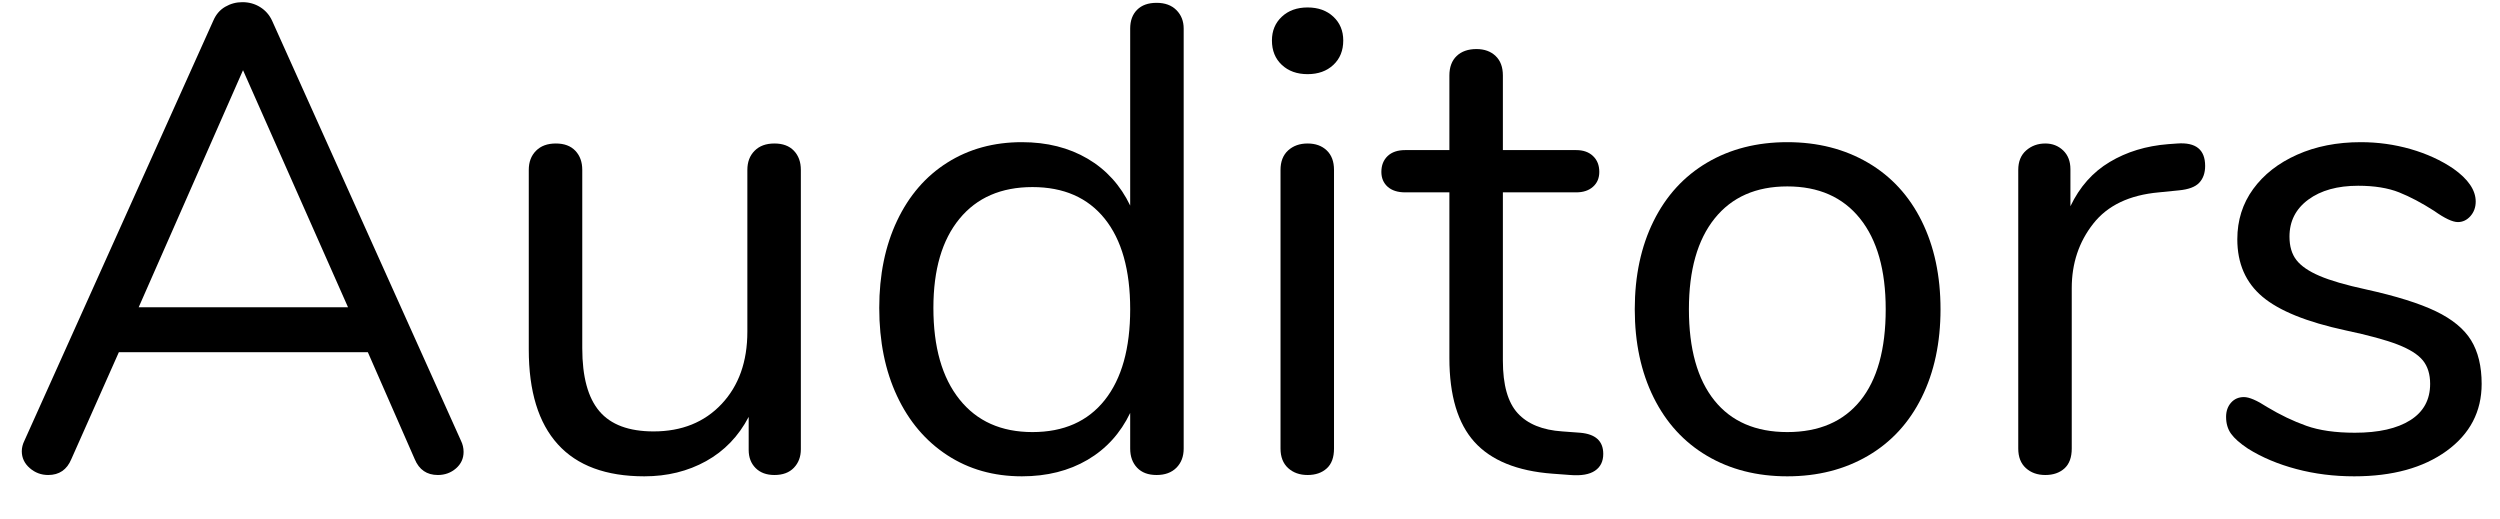 <?xml version="1.0" encoding="UTF-8" standalone="no"?><!DOCTYPE svg PUBLIC "-//W3C//DTD SVG 1.1//EN" "http://www.w3.org/Graphics/SVG/1.1/DTD/svg11.dtd"><svg width="53px" height="11px" version="1.1" xmlns="http://www.w3.org/2000/svg" xmlns:xlink="http://www.w3.org/1999/xlink" xml:space="preserve" xmlns:serif="http://www.serif.com/" style="fill-rule:evenodd;clip-rule:evenodd;stroke-linejoin:round;stroke-miterlimit:1.414;"><g transform="matrix(1,0,0,1,-45,-194)"><g transform="matrix(1,0,0,1,45.056,204)"><g id="Auditors"><path d="M9.772,-0.42C9.772,-0.28 9.718,-0.163 9.611,-0.07C9.504,0.023 9.375,0.07 9.226,0.07C8.993,0.07 8.829,-0.042 8.736,-0.266L7.742,-2.534L2.464,-2.534L1.456,-0.266C1.363,-0.042 1.199,0.07 0.966,0.07C0.817,0.07 0.686,0.021 0.574,-0.077C0.462,-0.175 0.406,-0.294 0.406,-0.434C0.406,-0.509 0.425,-0.583 0.462,-0.658L4.466,-9.562C4.522,-9.693 4.606,-9.791 4.718,-9.856C4.83,-9.921 4.951,-9.954 5.082,-9.954C5.222,-9.954 5.348,-9.919 5.46,-9.849C5.572,-9.779 5.656,-9.683 5.712,-9.562L9.716,-0.658C9.753,-0.583 9.772,-0.504 9.772,-0.42ZM2.884,-3.486L7.322,-3.486L5.096,-8.512L2.884,-3.486Z" style="fill-rule:nonzero;"/><path d="M16.775,-6.804C16.873,-6.701 16.922,-6.566 16.922,-6.398L16.922,-0.476C16.922,-0.317 16.873,-0.187 16.775,-0.084C16.677,0.019 16.539,0.07 16.362,0.07C16.194,0.07 16.061,0.021 15.963,-0.077C15.865,-0.175 15.816,-0.303 15.816,-0.462L15.816,-1.162C15.601,-0.751 15.3,-0.439 14.913,-0.224C14.525,-0.009 14.089,0.098 13.604,0.098C12.792,0.098 12.18,-0.128 11.77,-0.581C11.359,-1.034 11.154,-1.703 11.154,-2.59L11.154,-6.398C11.154,-6.566 11.205,-6.701 11.308,-6.804C11.41,-6.907 11.55,-6.958 11.728,-6.958C11.905,-6.958 12.043,-6.907 12.141,-6.804C12.239,-6.701 12.288,-6.566 12.288,-6.398L12.288,-2.618C12.288,-2.011 12.409,-1.566 12.652,-1.281C12.894,-0.996 13.277,-0.854 13.8,-0.854C14.397,-0.854 14.878,-1.048 15.242,-1.435C15.606,-1.822 15.788,-2.333 15.788,-2.968L15.788,-6.398C15.788,-6.566 15.839,-6.701 15.942,-6.804C16.044,-6.907 16.184,-6.958 16.362,-6.958C16.539,-6.958 16.677,-6.907 16.775,-6.804Z" style="fill-rule:nonzero;"/><path d="M24.884,-9.786C24.986,-9.683 25.038,-9.553 25.038,-9.394L25.038,-0.49C25.038,-0.322 24.986,-0.187 24.884,-0.084C24.781,0.019 24.641,0.07 24.464,0.07C24.286,0.07 24.149,0.019 24.051,-0.084C23.953,-0.187 23.904,-0.322 23.904,-0.49L23.904,-1.246C23.698,-0.817 23.397,-0.485 23.001,-0.252C22.604,-0.019 22.14,0.098 21.608,0.098C21.01,0.098 20.483,-0.051 20.026,-0.35C19.568,-0.649 19.214,-1.066 18.962,-1.603C18.71,-2.14 18.584,-2.763 18.584,-3.472C18.584,-4.172 18.71,-4.788 18.962,-5.32C19.214,-5.852 19.568,-6.263 20.026,-6.552C20.483,-6.841 21.01,-6.986 21.608,-6.986C22.14,-6.986 22.604,-6.869 23.001,-6.636C23.397,-6.403 23.698,-6.071 23.904,-5.642L23.904,-9.394C23.904,-9.562 23.953,-9.695 24.051,-9.793C24.149,-9.891 24.286,-9.94 24.464,-9.94C24.641,-9.94 24.781,-9.889 24.884,-9.786ZM23.365,-1.519C23.724,-1.972 23.904,-2.613 23.904,-3.444C23.904,-4.275 23.724,-4.914 23.365,-5.362C23.005,-5.81 22.494,-6.034 21.832,-6.034C21.169,-6.034 20.653,-5.81 20.285,-5.362C19.916,-4.914 19.732,-4.284 19.732,-3.472C19.732,-2.641 19.916,-1.995 20.285,-1.533C20.653,-1.071 21.169,-0.84 21.832,-0.84C22.494,-0.84 23.005,-1.066 23.365,-1.519Z" style="fill-rule:nonzero;"/><path d="M27.252,-0.077C27.145,-0.175 27.091,-0.313 27.091,-0.49L27.091,-6.398C27.091,-6.575 27.145,-6.713 27.252,-6.811C27.36,-6.909 27.497,-6.958 27.665,-6.958C27.833,-6.958 27.969,-6.909 28.071,-6.811C28.174,-6.713 28.225,-6.575 28.225,-6.398L28.225,-0.49C28.225,-0.303 28.174,-0.163 28.071,-0.07C27.969,0.023 27.833,0.07 27.665,0.07C27.497,0.07 27.36,0.021 27.252,-0.077ZM27.119,-8.624C26.979,-8.755 26.909,-8.927 26.909,-9.142C26.909,-9.347 26.979,-9.515 27.119,-9.646C27.259,-9.777 27.441,-9.842 27.665,-9.842C27.889,-9.842 28.071,-9.777 28.211,-9.646C28.351,-9.515 28.421,-9.347 28.421,-9.142C28.421,-8.927 28.351,-8.755 28.211,-8.624C28.071,-8.493 27.889,-8.428 27.665,-8.428C27.441,-8.428 27.259,-8.493 27.119,-8.624Z" style="fill-rule:nonzero;"/><path d="M33.933,-0.378C33.933,-0.219 33.875,-0.1 33.758,-0.021C33.642,0.058 33.467,0.089 33.233,0.07L32.855,0.042C32.109,-0.014 31.558,-0.238 31.203,-0.63C30.849,-1.022 30.671,-1.615 30.671,-2.408L30.671,-5.922L29.733,-5.922C29.575,-5.922 29.451,-5.962 29.362,-6.041C29.274,-6.12 29.229,-6.225 29.229,-6.356C29.229,-6.496 29.274,-6.608 29.362,-6.692C29.451,-6.776 29.575,-6.818 29.733,-6.818L30.671,-6.818L30.671,-8.4C30.671,-8.577 30.723,-8.715 30.825,-8.813C30.928,-8.911 31.068,-8.96 31.245,-8.96C31.413,-8.96 31.549,-8.911 31.651,-8.813C31.754,-8.715 31.805,-8.577 31.805,-8.4L31.805,-6.818L33.359,-6.818C33.509,-6.818 33.628,-6.776 33.716,-6.692C33.805,-6.608 33.849,-6.496 33.849,-6.356C33.849,-6.225 33.805,-6.12 33.716,-6.041C33.628,-5.962 33.509,-5.922 33.359,-5.922L31.805,-5.922L31.805,-2.352C31.805,-1.839 31.91,-1.468 32.12,-1.239C32.33,-1.01 32.645,-0.882 33.065,-0.854L33.443,-0.826C33.77,-0.798 33.933,-0.649 33.933,-0.378Z" style="fill-rule:nonzero;"/><path d="M36.134,-0.336C35.644,-0.625 35.266,-1.038 35,-1.575C34.734,-2.112 34.601,-2.735 34.601,-3.444C34.601,-4.153 34.734,-4.776 35,-5.313C35.266,-5.85 35.644,-6.263 36.134,-6.552C36.624,-6.841 37.191,-6.986 37.835,-6.986C38.479,-6.986 39.048,-6.841 39.543,-6.552C40.038,-6.263 40.418,-5.85 40.684,-5.313C40.95,-4.776 41.083,-4.153 41.083,-3.444C41.083,-2.735 40.95,-2.112 40.684,-1.575C40.418,-1.038 40.038,-0.625 39.543,-0.336C39.048,-0.047 38.479,0.098 37.835,0.098C37.191,0.098 36.624,-0.047 36.134,-0.336ZM39.382,-1.505C39.741,-1.948 39.921,-2.595 39.921,-3.444C39.921,-4.275 39.739,-4.916 39.375,-5.369C39.011,-5.822 38.498,-6.048 37.835,-6.048C37.172,-6.048 36.659,-5.822 36.295,-5.369C35.931,-4.916 35.749,-4.275 35.749,-3.444C35.749,-2.604 35.929,-1.96 36.288,-1.512C36.647,-1.064 37.163,-0.84 37.835,-0.84C38.507,-0.84 39.023,-1.062 39.382,-1.505Z" style="fill-rule:nonzero;"/><path d="M46.693,-6.482C46.693,-6.333 46.651,-6.214 46.567,-6.125C46.483,-6.036 46.338,-5.983 46.133,-5.964L45.713,-5.922C45.087,-5.866 44.623,-5.644 44.32,-5.257C44.016,-4.87 43.865,-4.415 43.865,-3.892L43.865,-0.49C43.865,-0.303 43.813,-0.163 43.711,-0.07C43.608,0.023 43.473,0.07 43.305,0.07C43.137,0.07 42.999,0.021 42.892,-0.077C42.784,-0.175 42.731,-0.313 42.731,-0.49L42.731,-6.398C42.731,-6.575 42.787,-6.713 42.899,-6.811C43.011,-6.909 43.146,-6.958 43.305,-6.958C43.454,-6.958 43.58,-6.909 43.683,-6.811C43.785,-6.713 43.837,-6.58 43.837,-6.412L43.837,-5.628C44.033,-6.039 44.31,-6.351 44.67,-6.566C45.029,-6.781 45.442,-6.907 45.909,-6.944L46.105,-6.958C46.497,-6.986 46.693,-6.827 46.693,-6.482Z" style="fill-rule:nonzero;"/><path d="M48.628,-0.056C48.24,-0.159 47.897,-0.303 47.599,-0.49C47.431,-0.602 47.312,-0.707 47.242,-0.805C47.172,-0.903 47.137,-1.022 47.137,-1.162C47.137,-1.283 47.172,-1.384 47.242,-1.463C47.312,-1.542 47.403,-1.582 47.515,-1.582C47.627,-1.582 47.79,-1.512 48.005,-1.372C48.285,-1.204 48.562,-1.071 48.838,-0.973C49.113,-0.875 49.456,-0.826 49.867,-0.826C50.371,-0.826 50.763,-0.915 51.043,-1.092C51.323,-1.269 51.463,-1.526 51.463,-1.862C51.463,-2.067 51.411,-2.233 51.309,-2.359C51.206,-2.485 51.029,-2.597 50.777,-2.695C50.525,-2.793 50.156,-2.893 49.671,-2.996C48.849,-3.173 48.261,-3.411 47.907,-3.71C47.552,-4.009 47.375,-4.415 47.375,-4.928C47.375,-5.329 47.487,-5.684 47.711,-5.992C47.935,-6.3 48.245,-6.543 48.642,-6.72C49.038,-6.897 49.489,-6.986 49.993,-6.986C50.357,-6.986 50.709,-6.937 51.05,-6.839C51.39,-6.741 51.691,-6.603 51.953,-6.426C52.27,-6.202 52.429,-5.969 52.429,-5.726C52.429,-5.605 52.391,-5.502 52.317,-5.418C52.242,-5.334 52.153,-5.292 52.051,-5.292C51.939,-5.292 51.771,-5.371 51.547,-5.53C51.285,-5.698 51.038,-5.829 50.805,-5.922C50.571,-6.015 50.282,-6.062 49.937,-6.062C49.498,-6.062 49.146,-5.964 48.88,-5.768C48.614,-5.572 48.481,-5.311 48.481,-4.984C48.481,-4.779 48.53,-4.613 48.628,-4.487C48.726,-4.361 48.889,-4.249 49.118,-4.151C49.346,-4.053 49.675,-3.957 50.105,-3.864C50.739,-3.724 51.232,-3.57 51.582,-3.402C51.932,-3.234 52.181,-3.029 52.331,-2.786C52.48,-2.543 52.555,-2.235 52.555,-1.862C52.555,-1.274 52.307,-0.8 51.813,-0.441C51.318,-0.082 50.665,0.098 49.853,0.098C49.423,0.098 49.015,0.047 48.628,-0.056Z" style="fill-rule:nonzero;"/></g></g></g></svg>